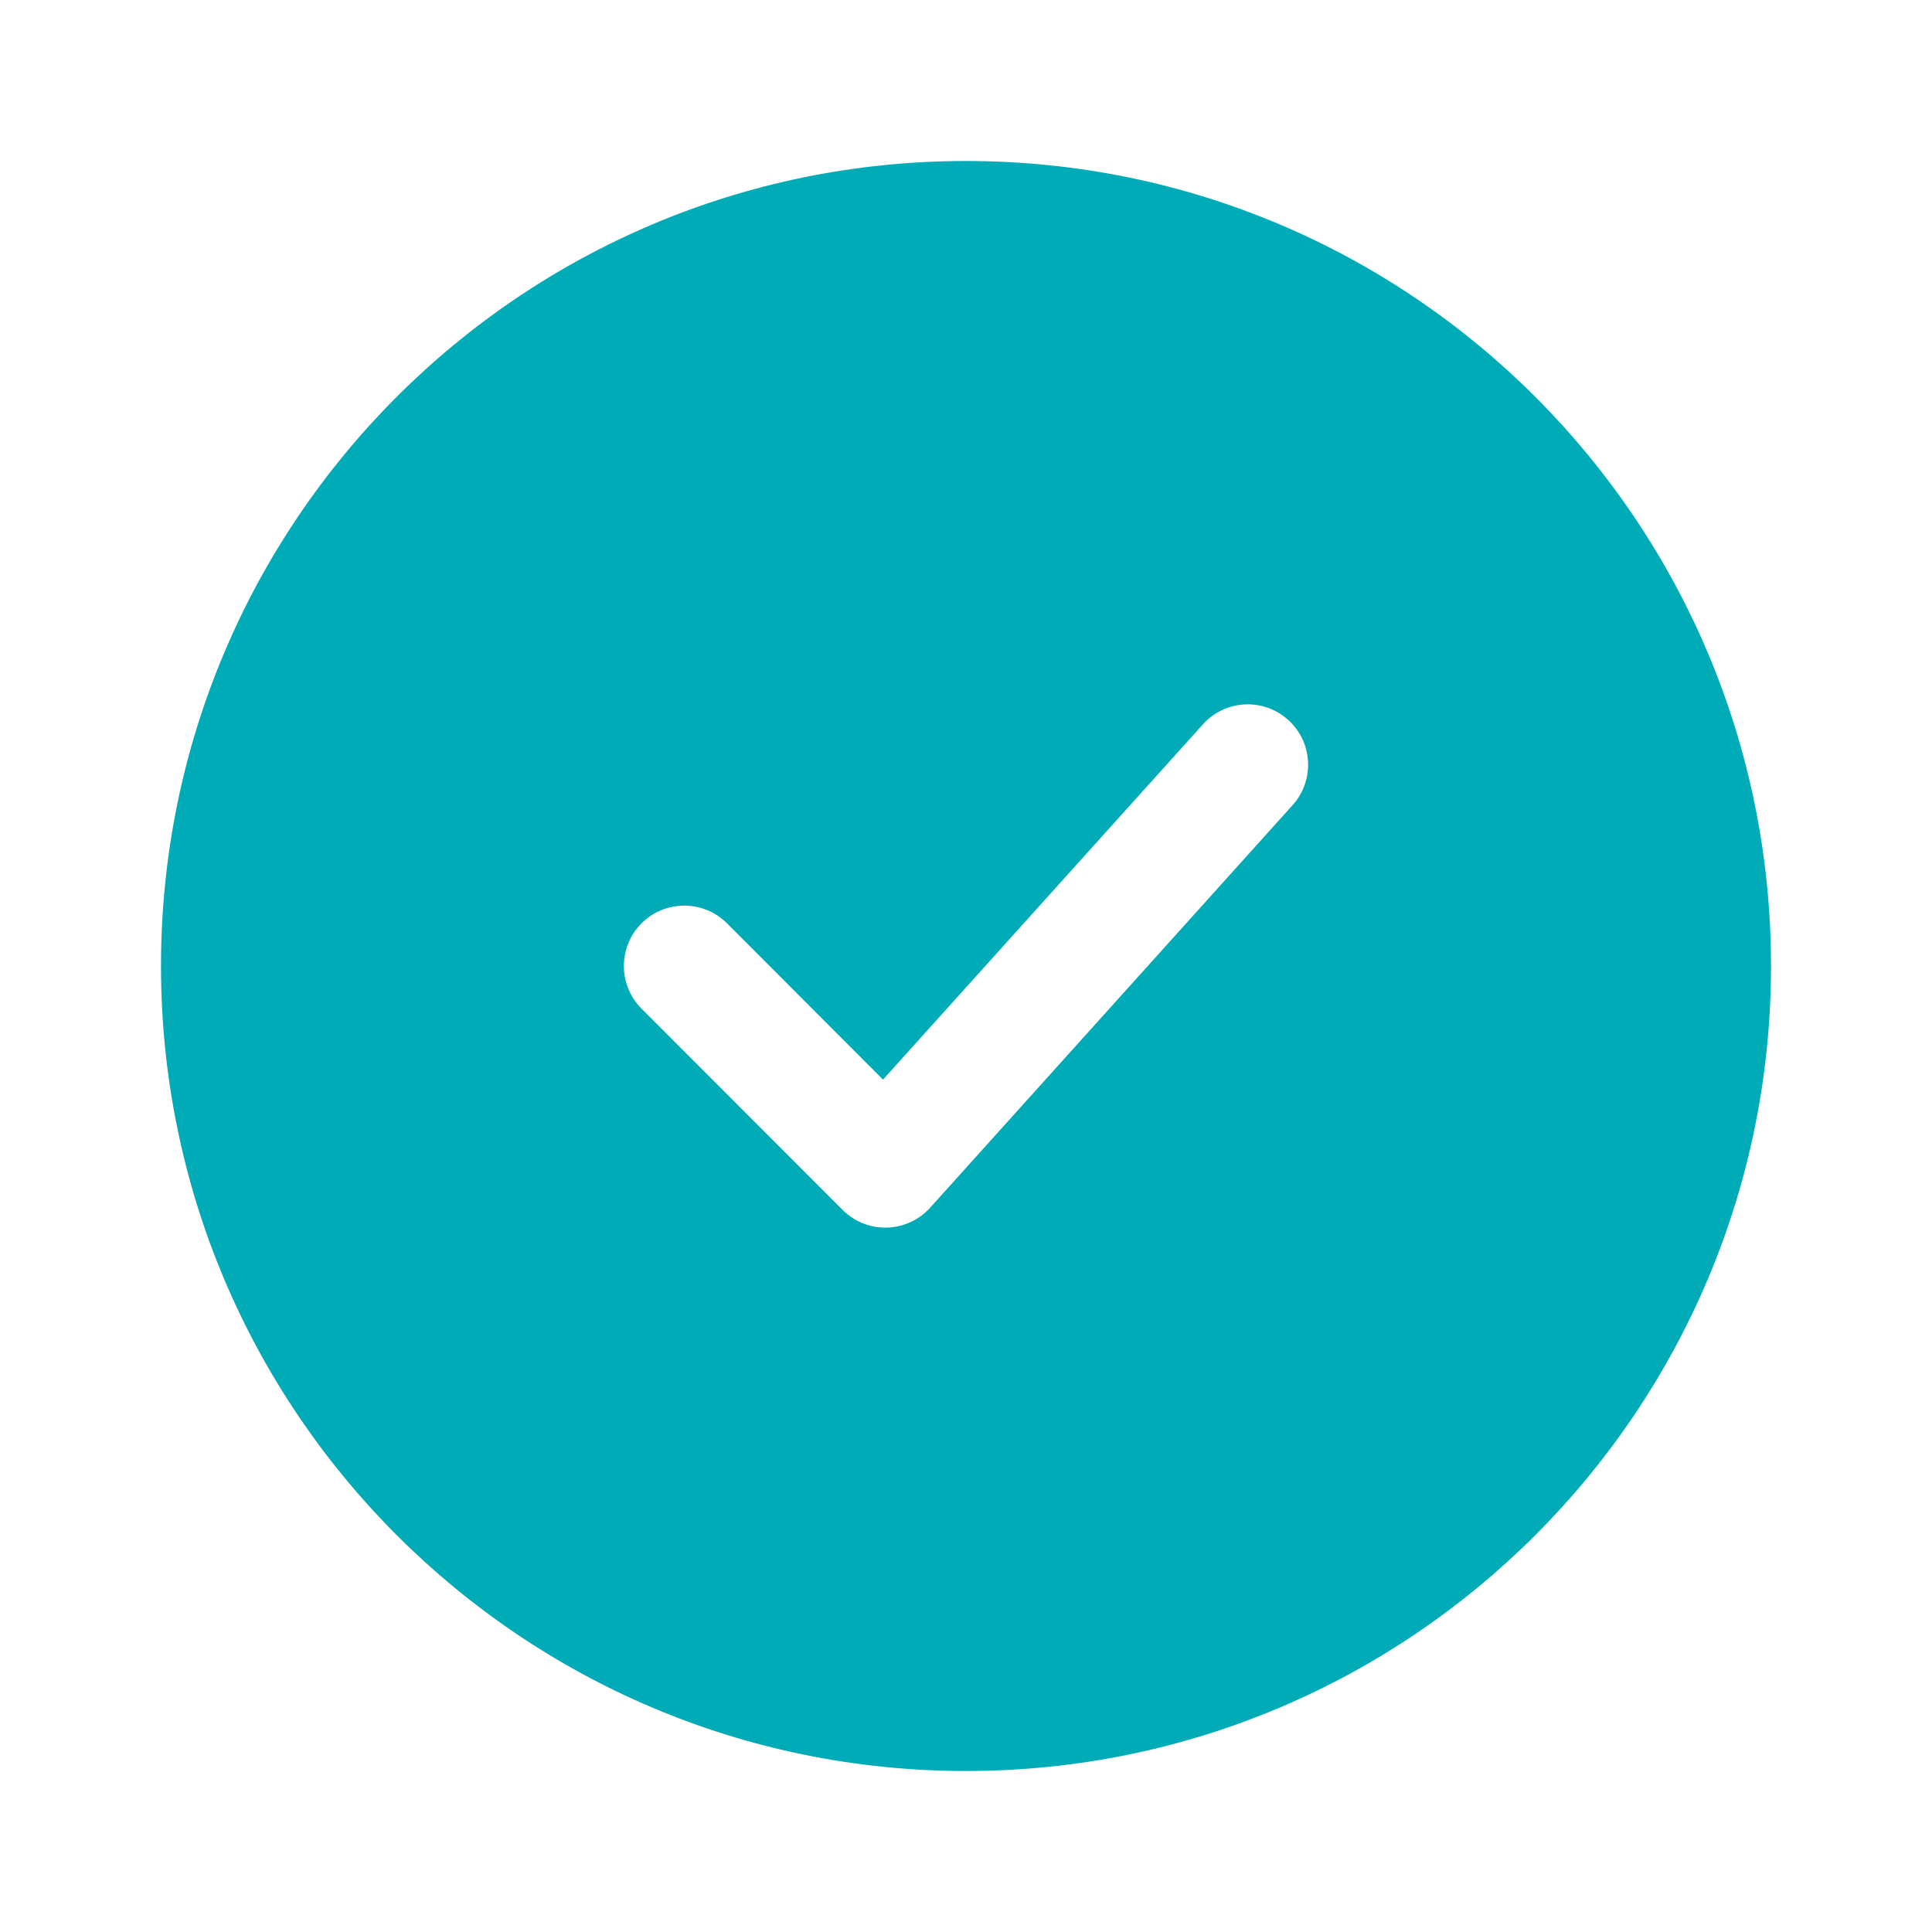 <svg width="24" height="24" viewBox="0 0 24 24" fill="none" xmlns="http://www.w3.org/2000/svg">
<path fill-rule="evenodd" clip-rule="evenodd" d="M22 12C22 17.523 17.523 22 12 22C6.477 22 2 17.523 2 12C2 6.477 6.477 2 12 2C17.523 2 22 6.477 22 12ZM16.057 10.002C16.334 9.694 16.31 9.22 16.002 8.943C15.694 8.665 15.22 8.69 14.943 8.998L10.969 13.411L9.031 11.47C8.738 11.177 8.263 11.177 7.97 11.469C7.677 11.762 7.677 12.237 7.969 12.53L10.467 15.03C10.613 15.176 10.811 15.255 11.017 15.25C11.223 15.244 11.417 15.155 11.555 15.002L16.057 10.002Z" fill="#00ABB8"/>
</svg>
